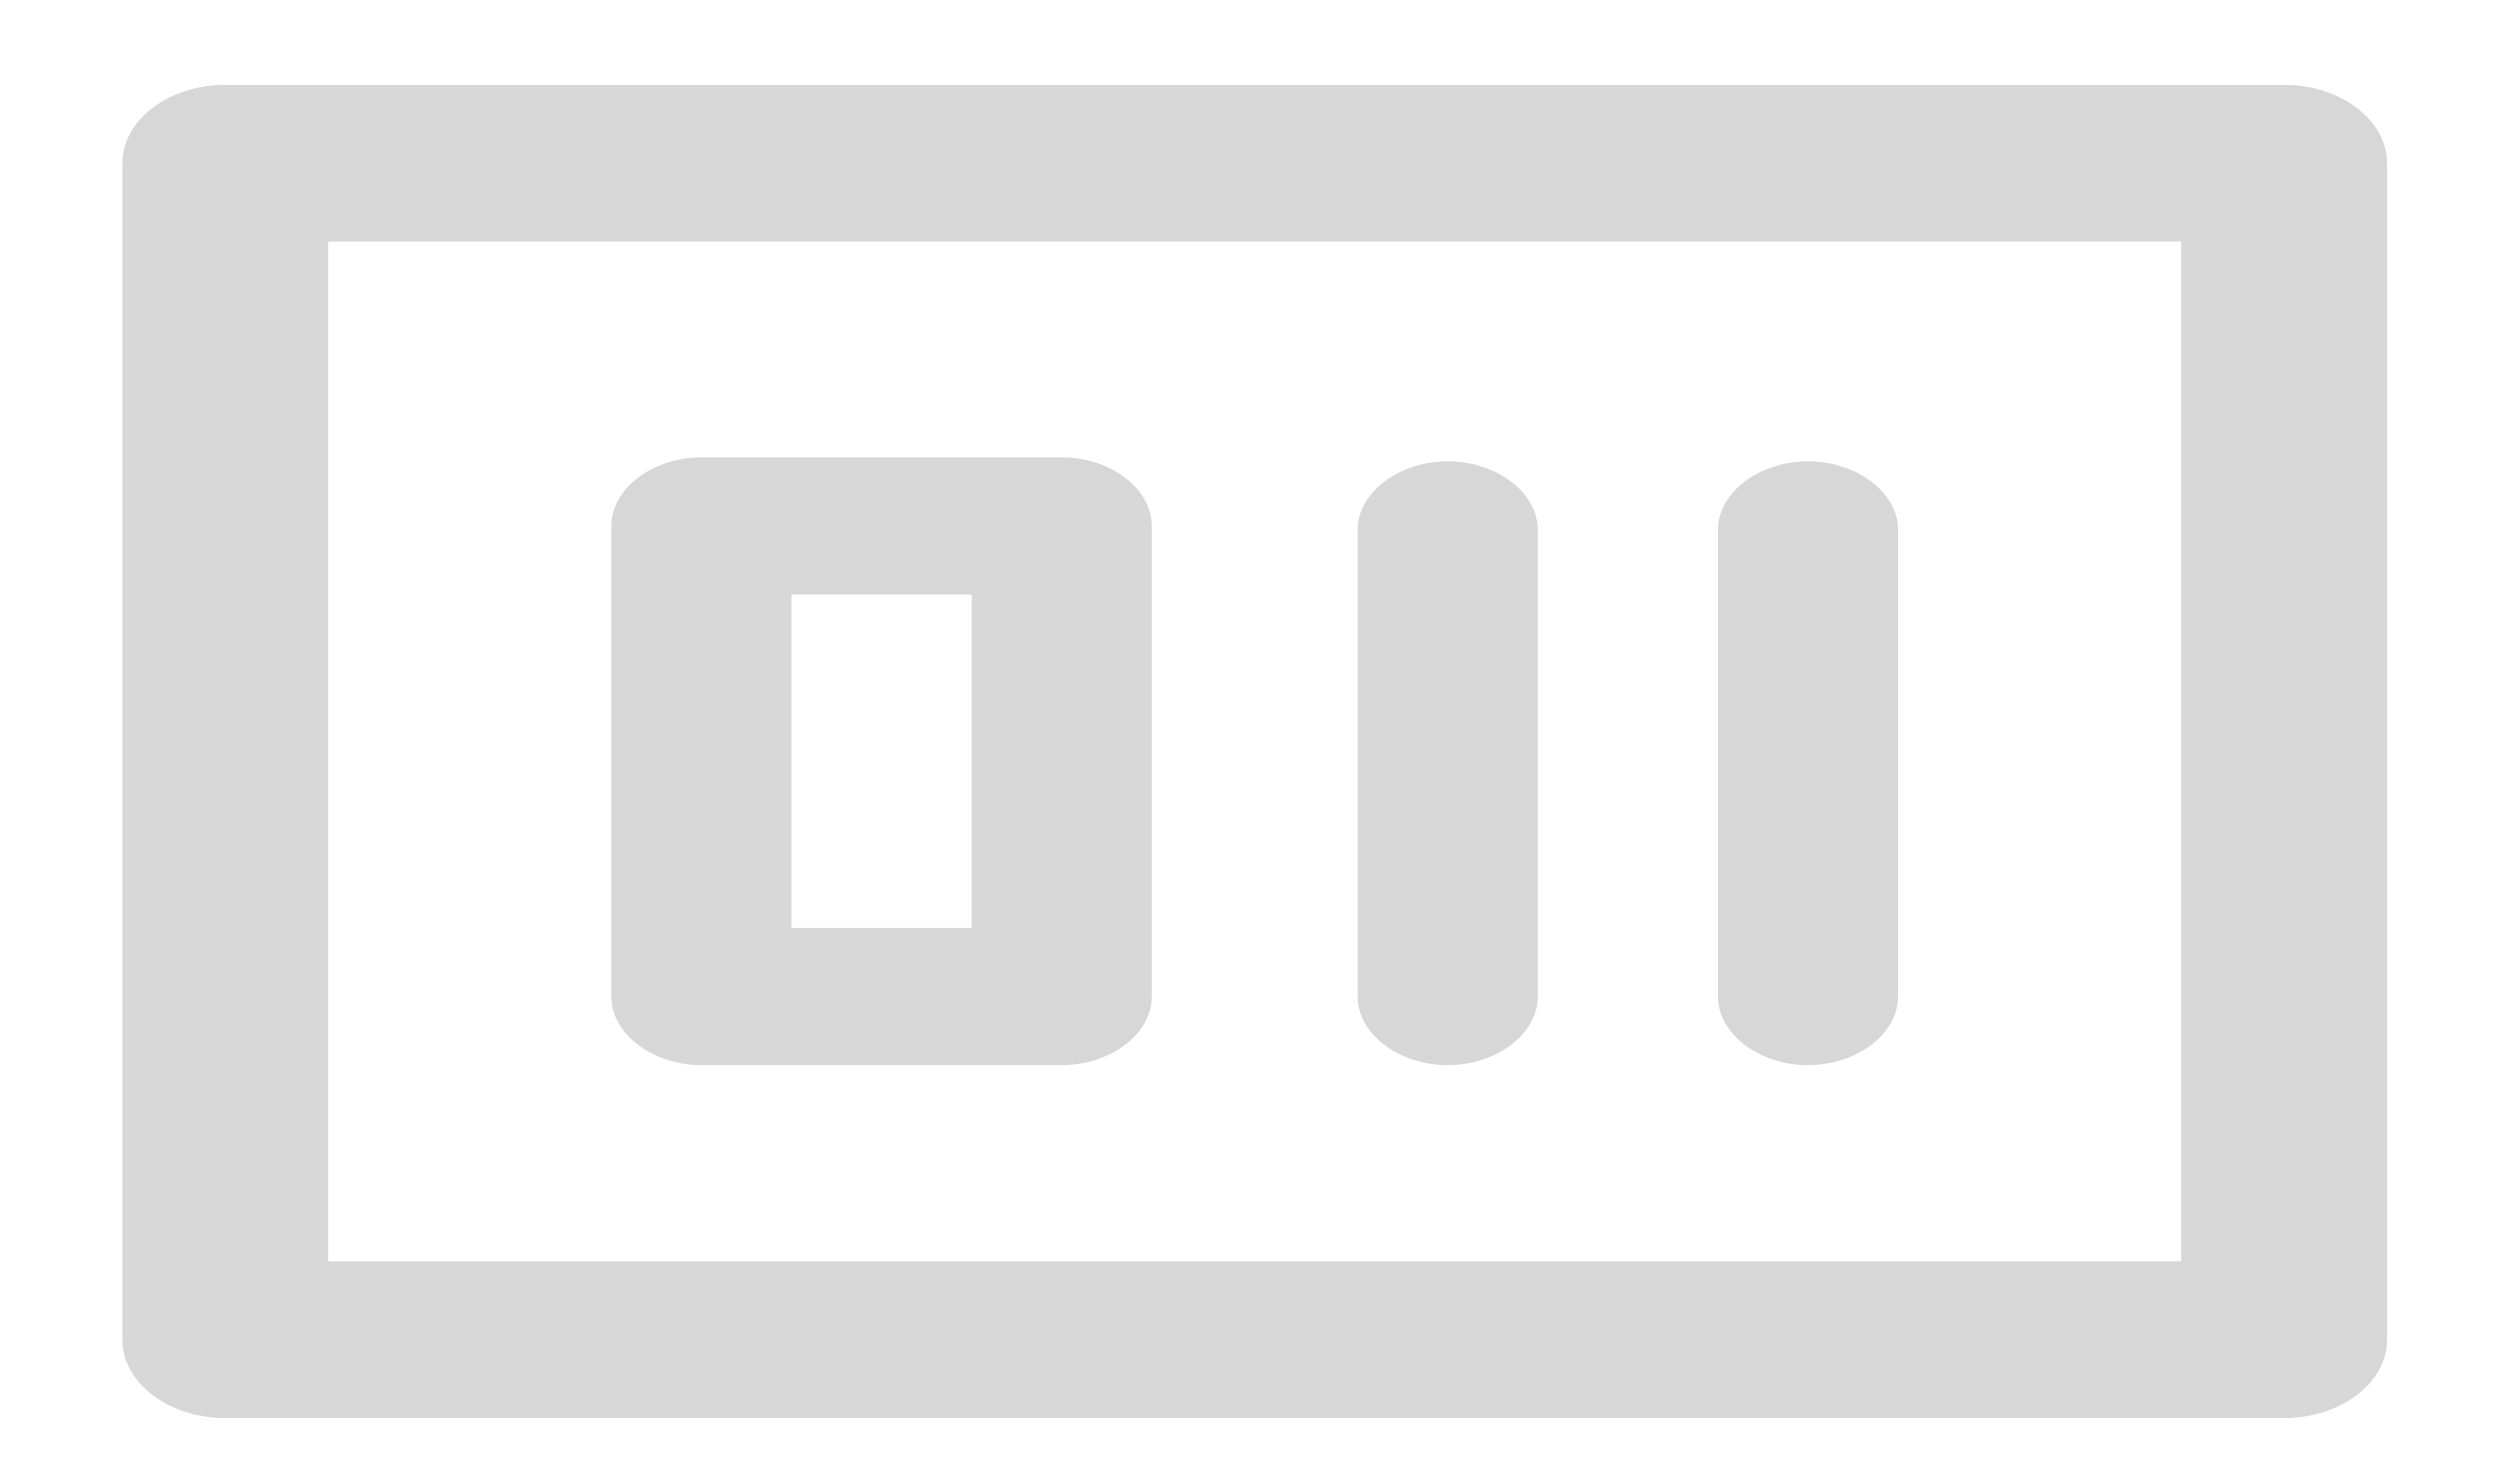 <svg width="17" height="10" viewBox="0 0 17 10" fill="none" xmlns="http://www.w3.org/2000/svg">
<path d="M1.532 0.577C1.147 0.577 0.832 0.817 0.832 1.11L0.832 9.11C0.832 9.403 1.147 9.643 1.532 9.643H15.532C15.917 9.643 16.232 9.403 16.232 9.11V1.11C16.232 0.817 15.917 0.577 15.532 0.577H1.532ZM14.832 1.643V8.577H2.232V1.643H14.832ZM12.294 7.243C11.962 7.243 11.682 7.03 11.682 6.777V3.603C11.682 3.35 11.962 3.137 12.294 3.137C12.627 3.137 12.907 3.35 12.907 3.603V6.777C12.907 7.03 12.627 7.243 12.294 7.243ZM9.845 7.243C9.512 7.243 9.232 7.03 9.232 6.777V3.603C9.232 3.35 9.512 3.137 9.845 3.137C10.177 3.137 10.457 3.35 10.457 3.603V6.777C10.457 7.03 10.177 7.243 9.845 7.243ZM4.77 3.11C4.437 3.11 4.157 3.323 4.157 3.577V6.777C4.157 7.03 4.437 7.243 4.77 7.243H7.22C7.552 7.243 7.832 7.03 7.832 6.777V3.577C7.832 3.323 7.552 3.11 7.22 3.11H4.77ZM5.382 6.31V4.043H6.607V6.31H5.382Z" fill="#D7D7D7"/>
</svg>
